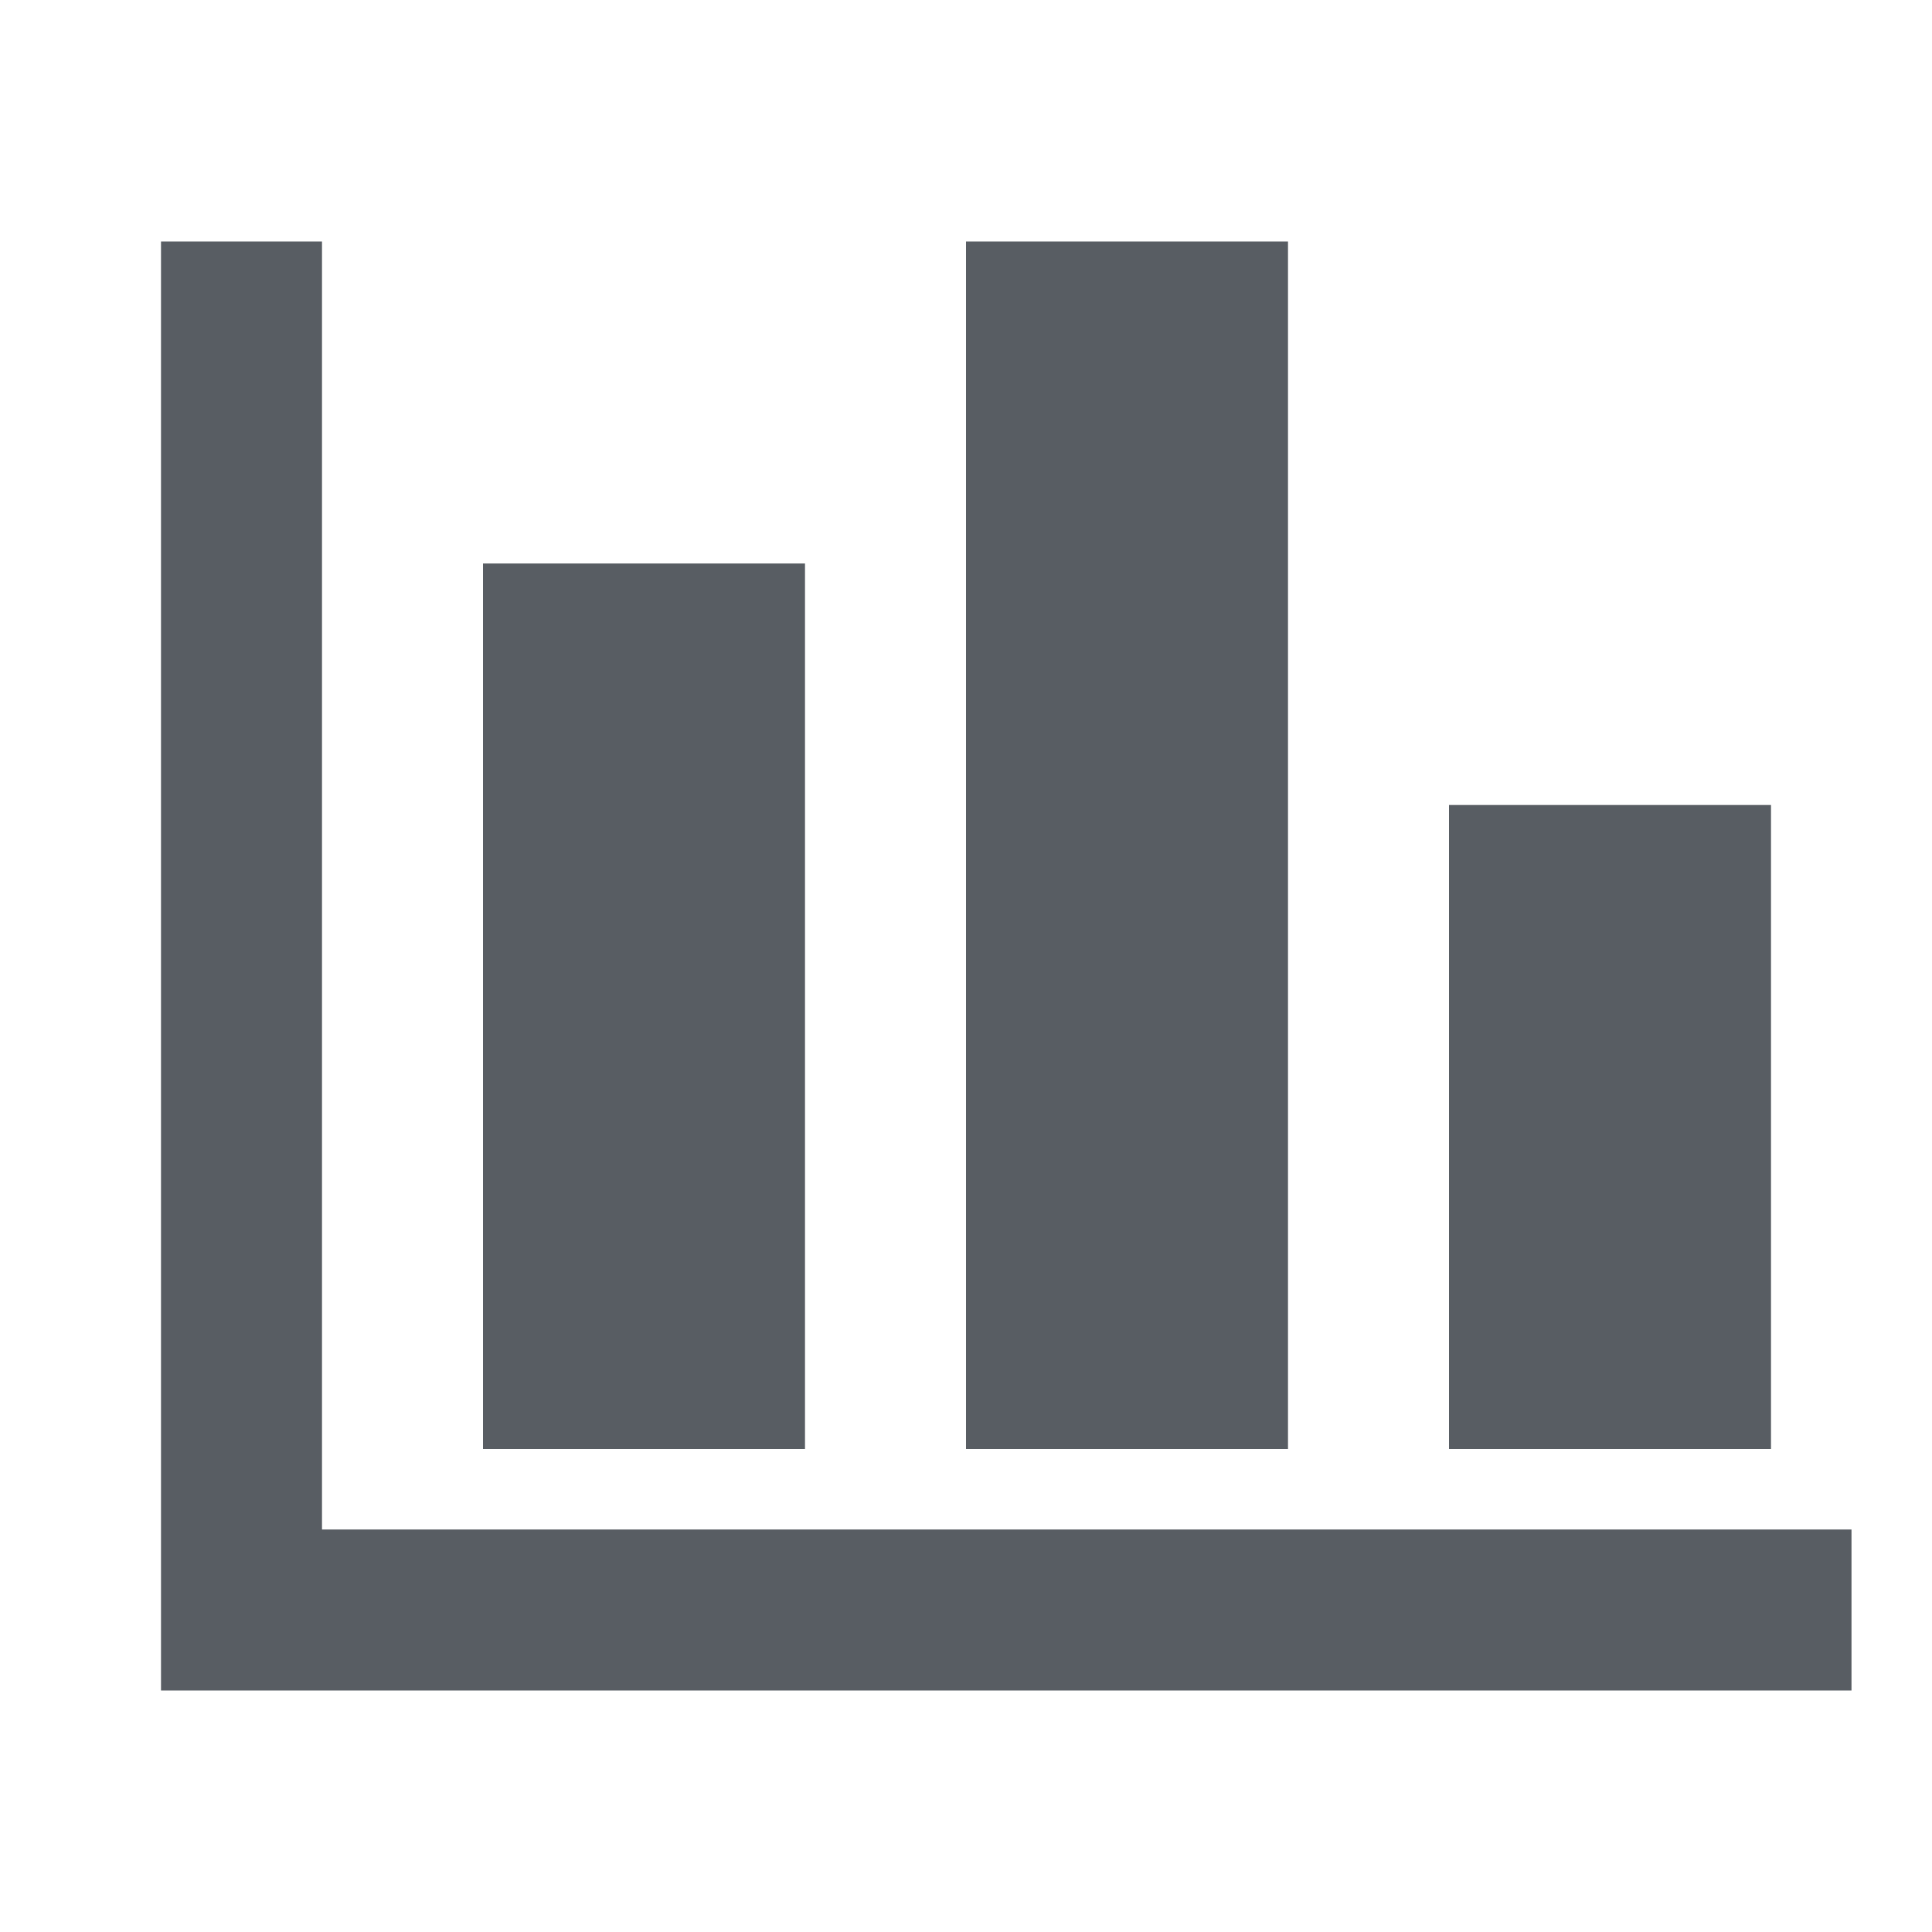 <?xml version="1.0" encoding="utf-8"?>
<!-- Generator: Adobe Illustrator 18.1.1, SVG Export Plug-In . SVG Version: 6.00 Build 0)  -->
<svg version="1.1" id="Layer_1" xmlns="http://www.w3.org/2000/svg" xmlns:xlink="http://www.w3.org/1999/xlink" x="0px" y="0px"
	 width="24px" height="24px" viewBox="0 0 24 24" enable-background="new 0 0 24 24" xml:space="preserve">
<g>
	<rect x="12" y="3" fill="#585D63" width="4" height="15"/>
	<rect x="18" y="10" fill="#585D63" width="4" height="8"/>
	<polygon fill="#585D63" points="2,3 4,3 4,19 23,19 23,21 2,21 	"/>
	<rect x="6" y="7" fill="#585D63" width="4" height="11"/>
</g>
</svg>
